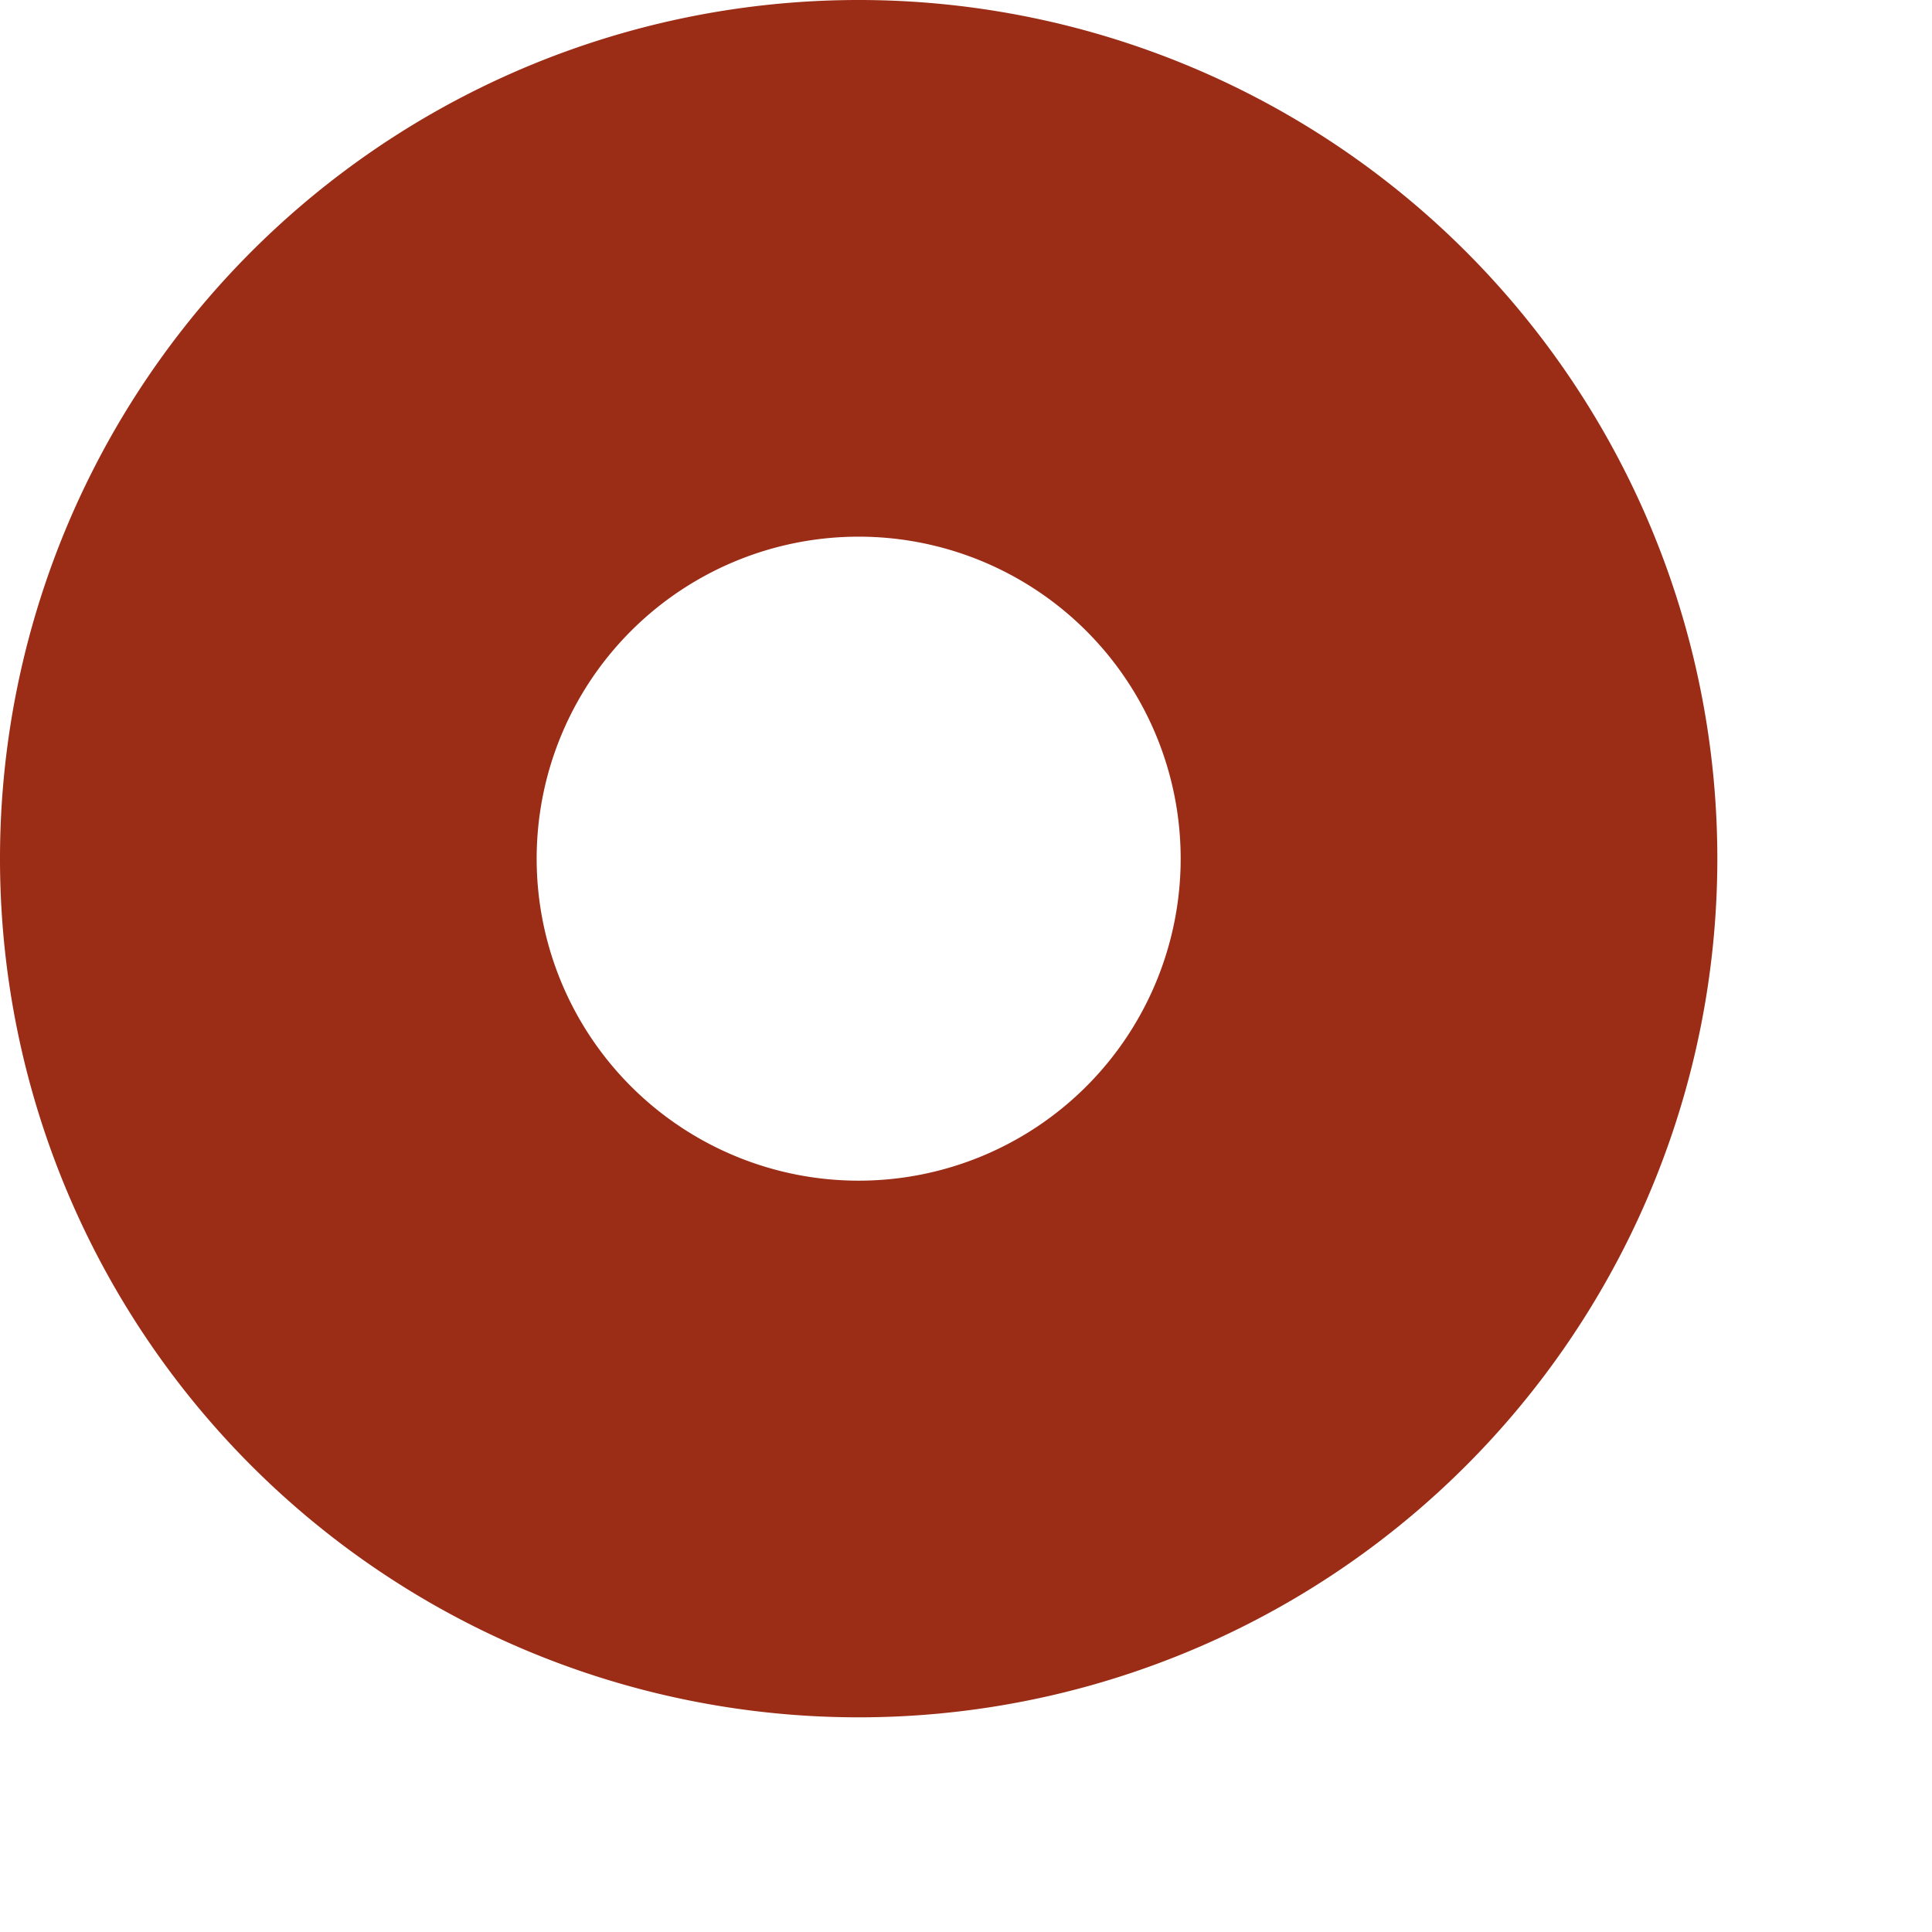 <svg xmlns="http://www.w3.org/2000/svg" fill="rgb(155, 44, 22)" class="bi bi-record-circle-fill" viewBox="0 0 18 18">
  <filter id="shadow">
      <feDropShadow dx="0.2" dy="0.4" stdDeviation="0.2" />
  </filter>
  <g filter="url(#shadow)">
  <path d="M16 8A8 8 0 1 1 0 8a8 8 0 0 1 16 0m-8 3a3 3 0 1 0 0-6 3 3 0 0 0 0 6"/>
  </g>
</svg>